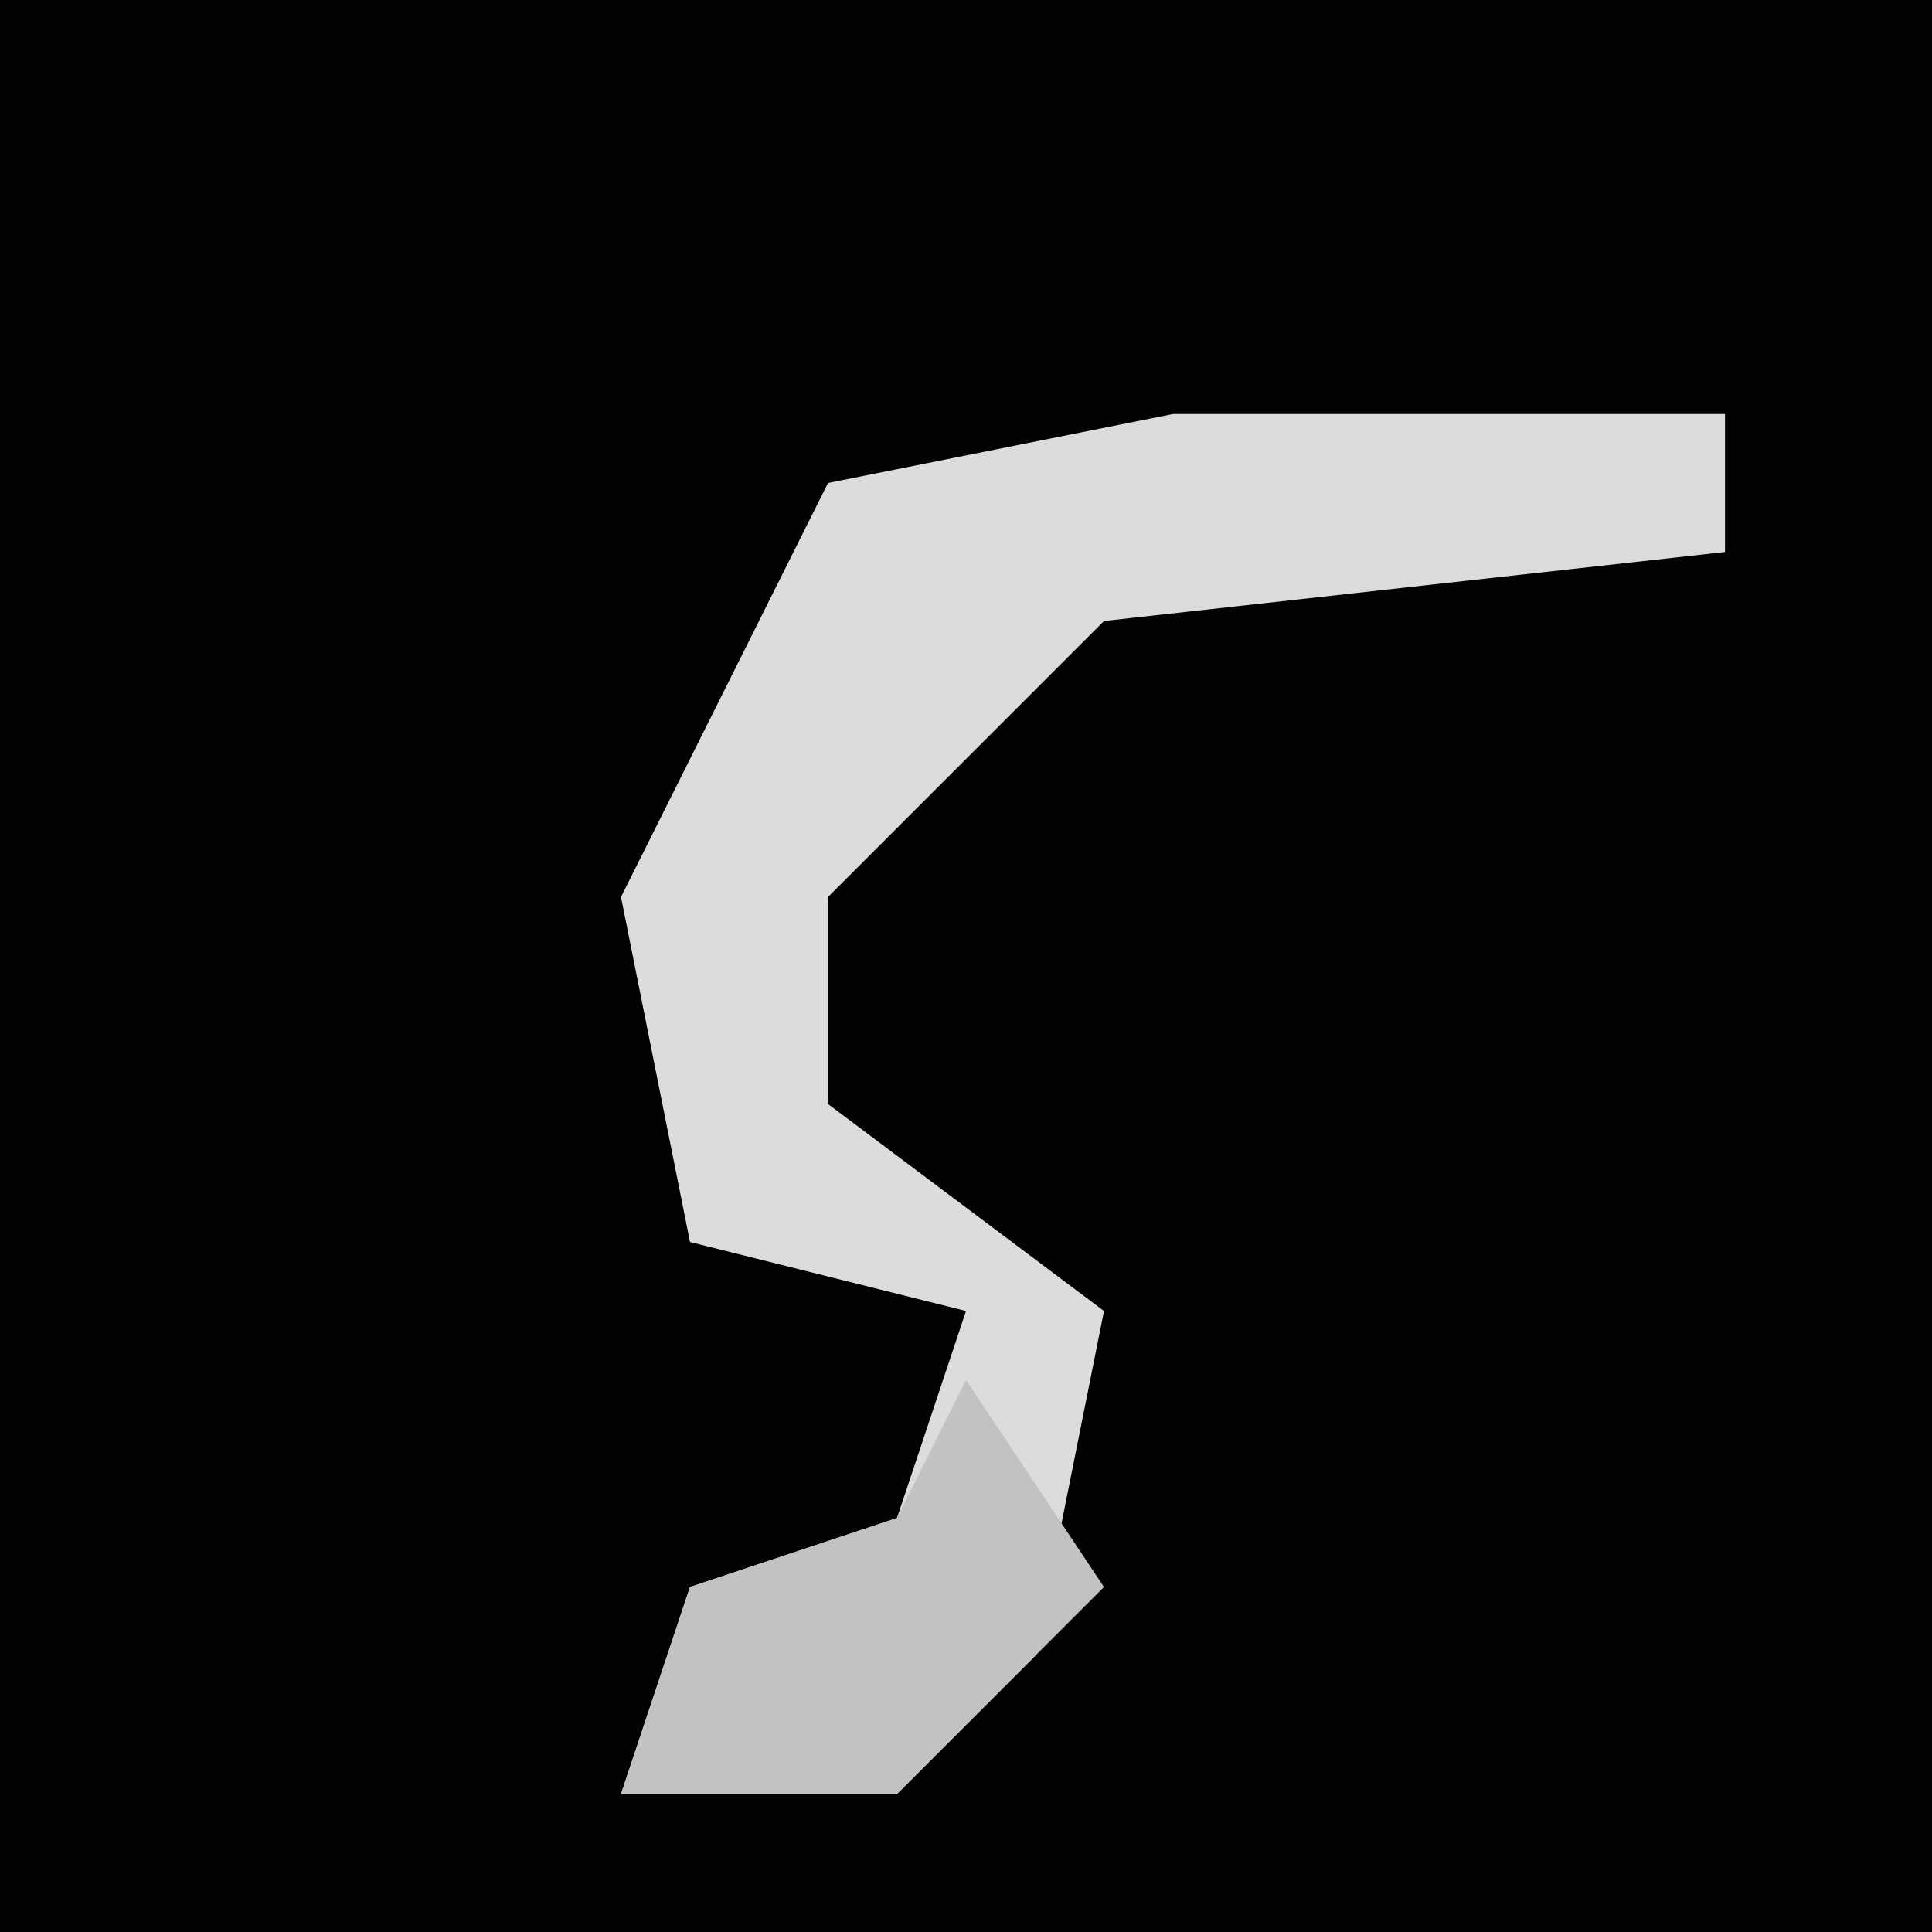 <?xml version="1.0" encoding="UTF-8"?>
<svg version="1.1" xmlns="http://www.w3.org/2000/svg" width="28" height="28">
<path d="M0,0 L28,0 L28,28 L0,28 Z " fill="#020202" transform="translate(0,0)"/>
<path d="M0,0 L8,0 L8,2 L-1,3 L-5,7 L-5,10 L-1,13 L-2,18 L-4,20 L-8,20 L-7,17 L-4,16 L-3,13 L-7,12 L-8,7 L-5,1 Z " fill="#DCDCDC" transform="translate(17,6)"/>
<path d="M0,0 L2,3 L-1,6 L-5,6 L-4,3 L-1,2 Z " fill="#C2C2C2" transform="translate(14,20)"/>
</svg>
